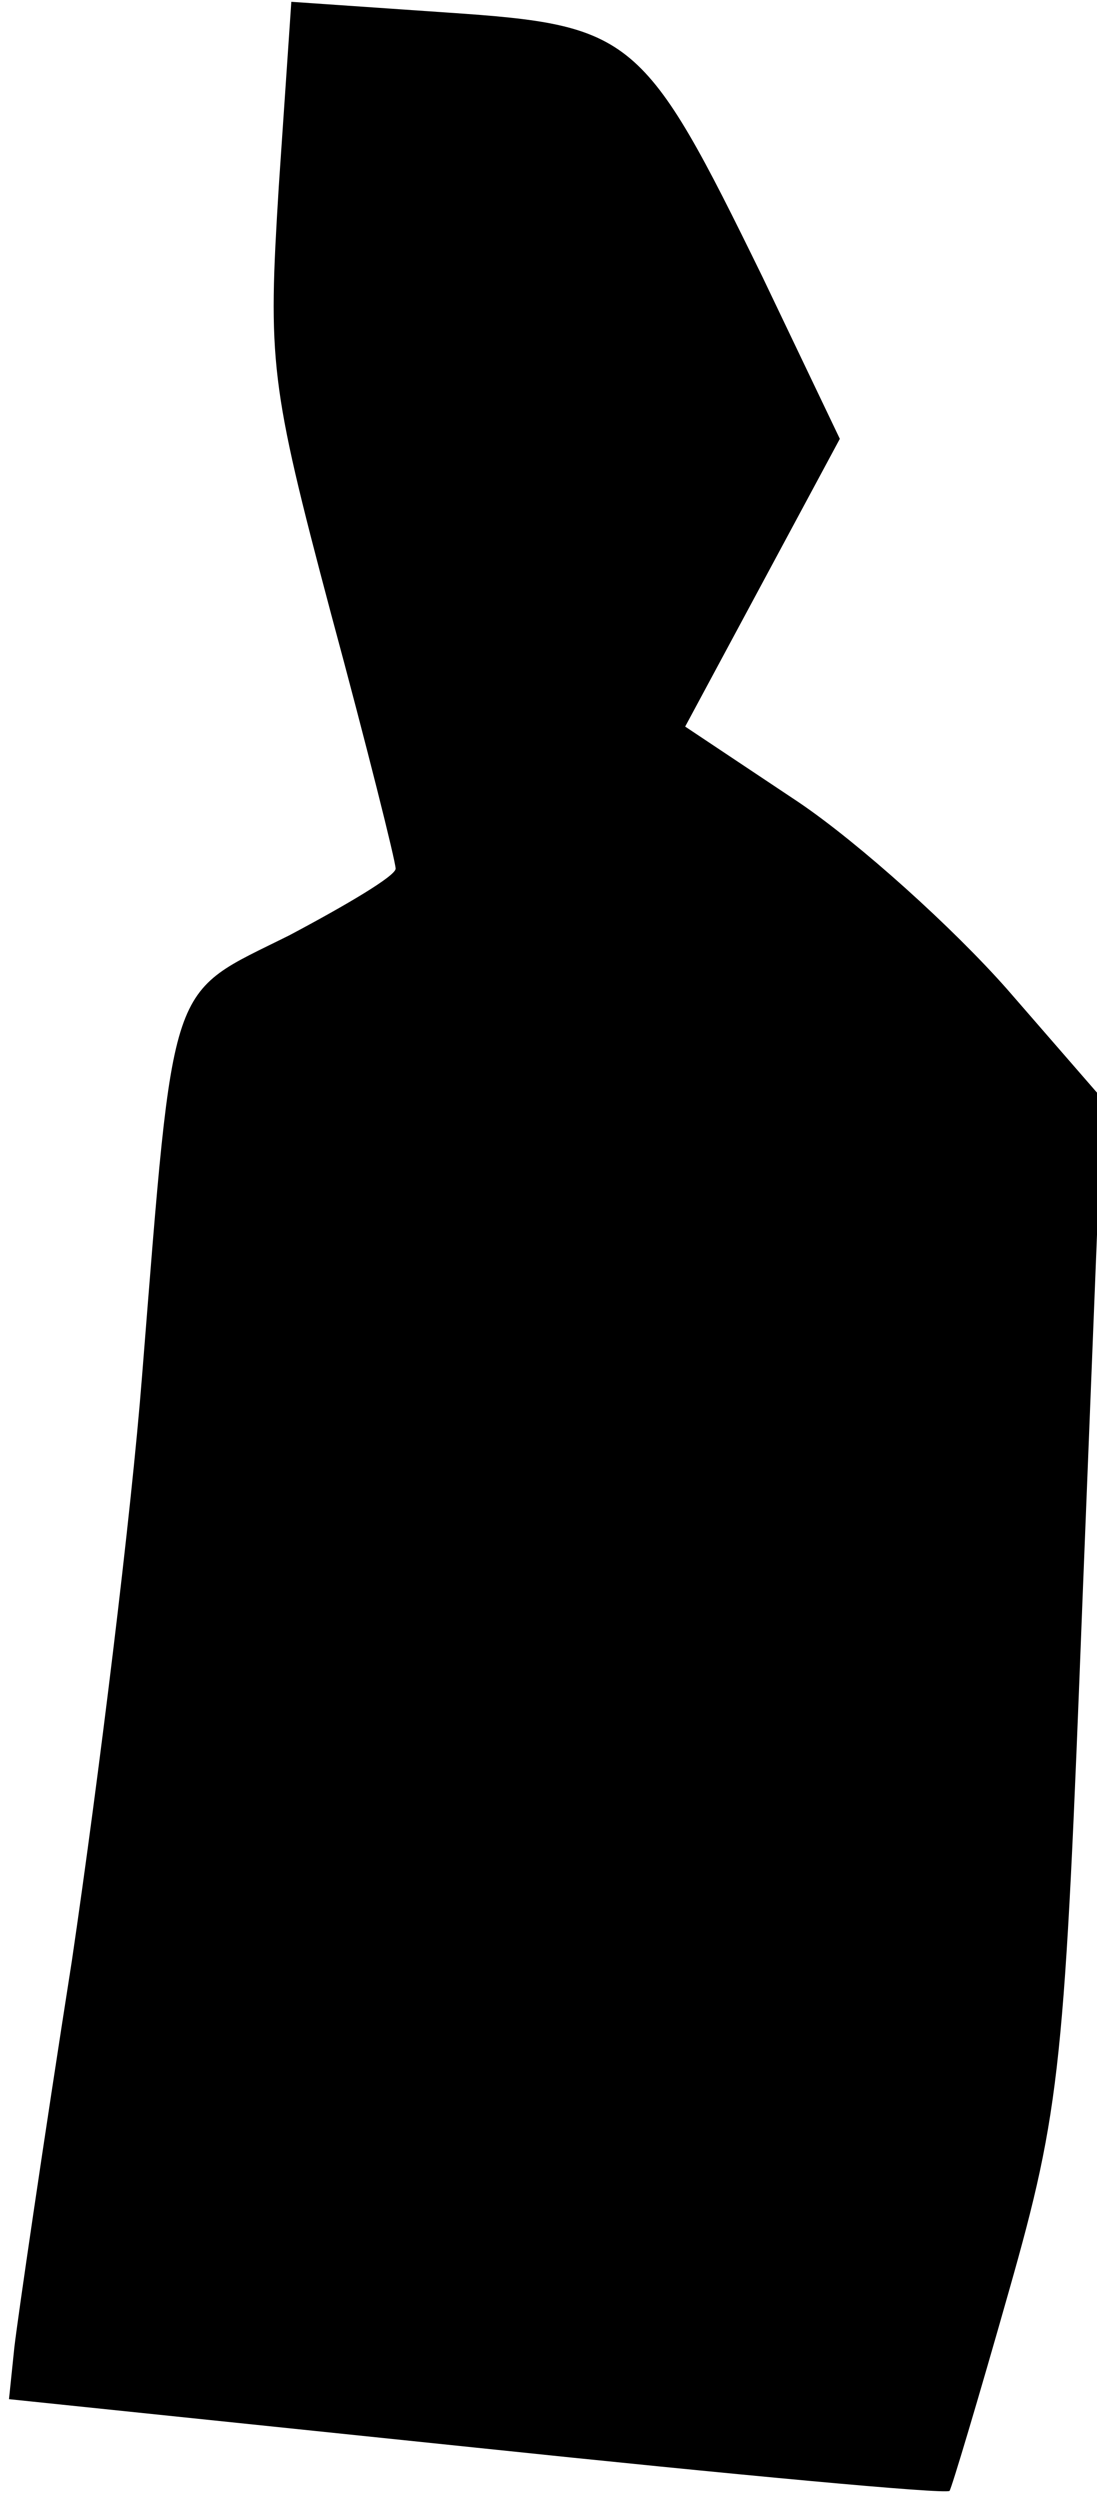<?xml version="1.0" standalone="no"?>
<!DOCTYPE svg PUBLIC "-//W3C//DTD SVG 20010904//EN"
 "http://www.w3.org/TR/2001/REC-SVG-20010904/DTD/svg10.dtd">
<svg version="1.0" xmlns="http://www.w3.org/2000/svg"
 width="61pt" height="139pt" viewBox="0 0 61 139"
 preserveAspectRatio="xMidYMid meet">
<g transform="translate(0,139) scale(0.1,-0.1)"
fill="#000000" stroke="none">
<path fill="#000000" stroke="none" d="M155 1286 c-6 -97 -5 -109 29 -237 20
-74 36 -138 36 -142 0 -4 -27 -20 -59 -37 -68 -34 -64 -20 -82 -245 -6 -77
-24 -223 -39 -325 -16 -102 -30 -198 -32 -215 l-3 -29 260 -27 c143 -15 261
-26 263 -24 1 1 16 51 33 111 29 102 31 126 41 386 l11 277 -53 61 c-30 34
-82 81 -116 104 l-63 42 43 80 43 80 -43 90 c-66 135 -72 140 -175 147 l-87 6
-7 -103z"/>
</g>
</svg>
